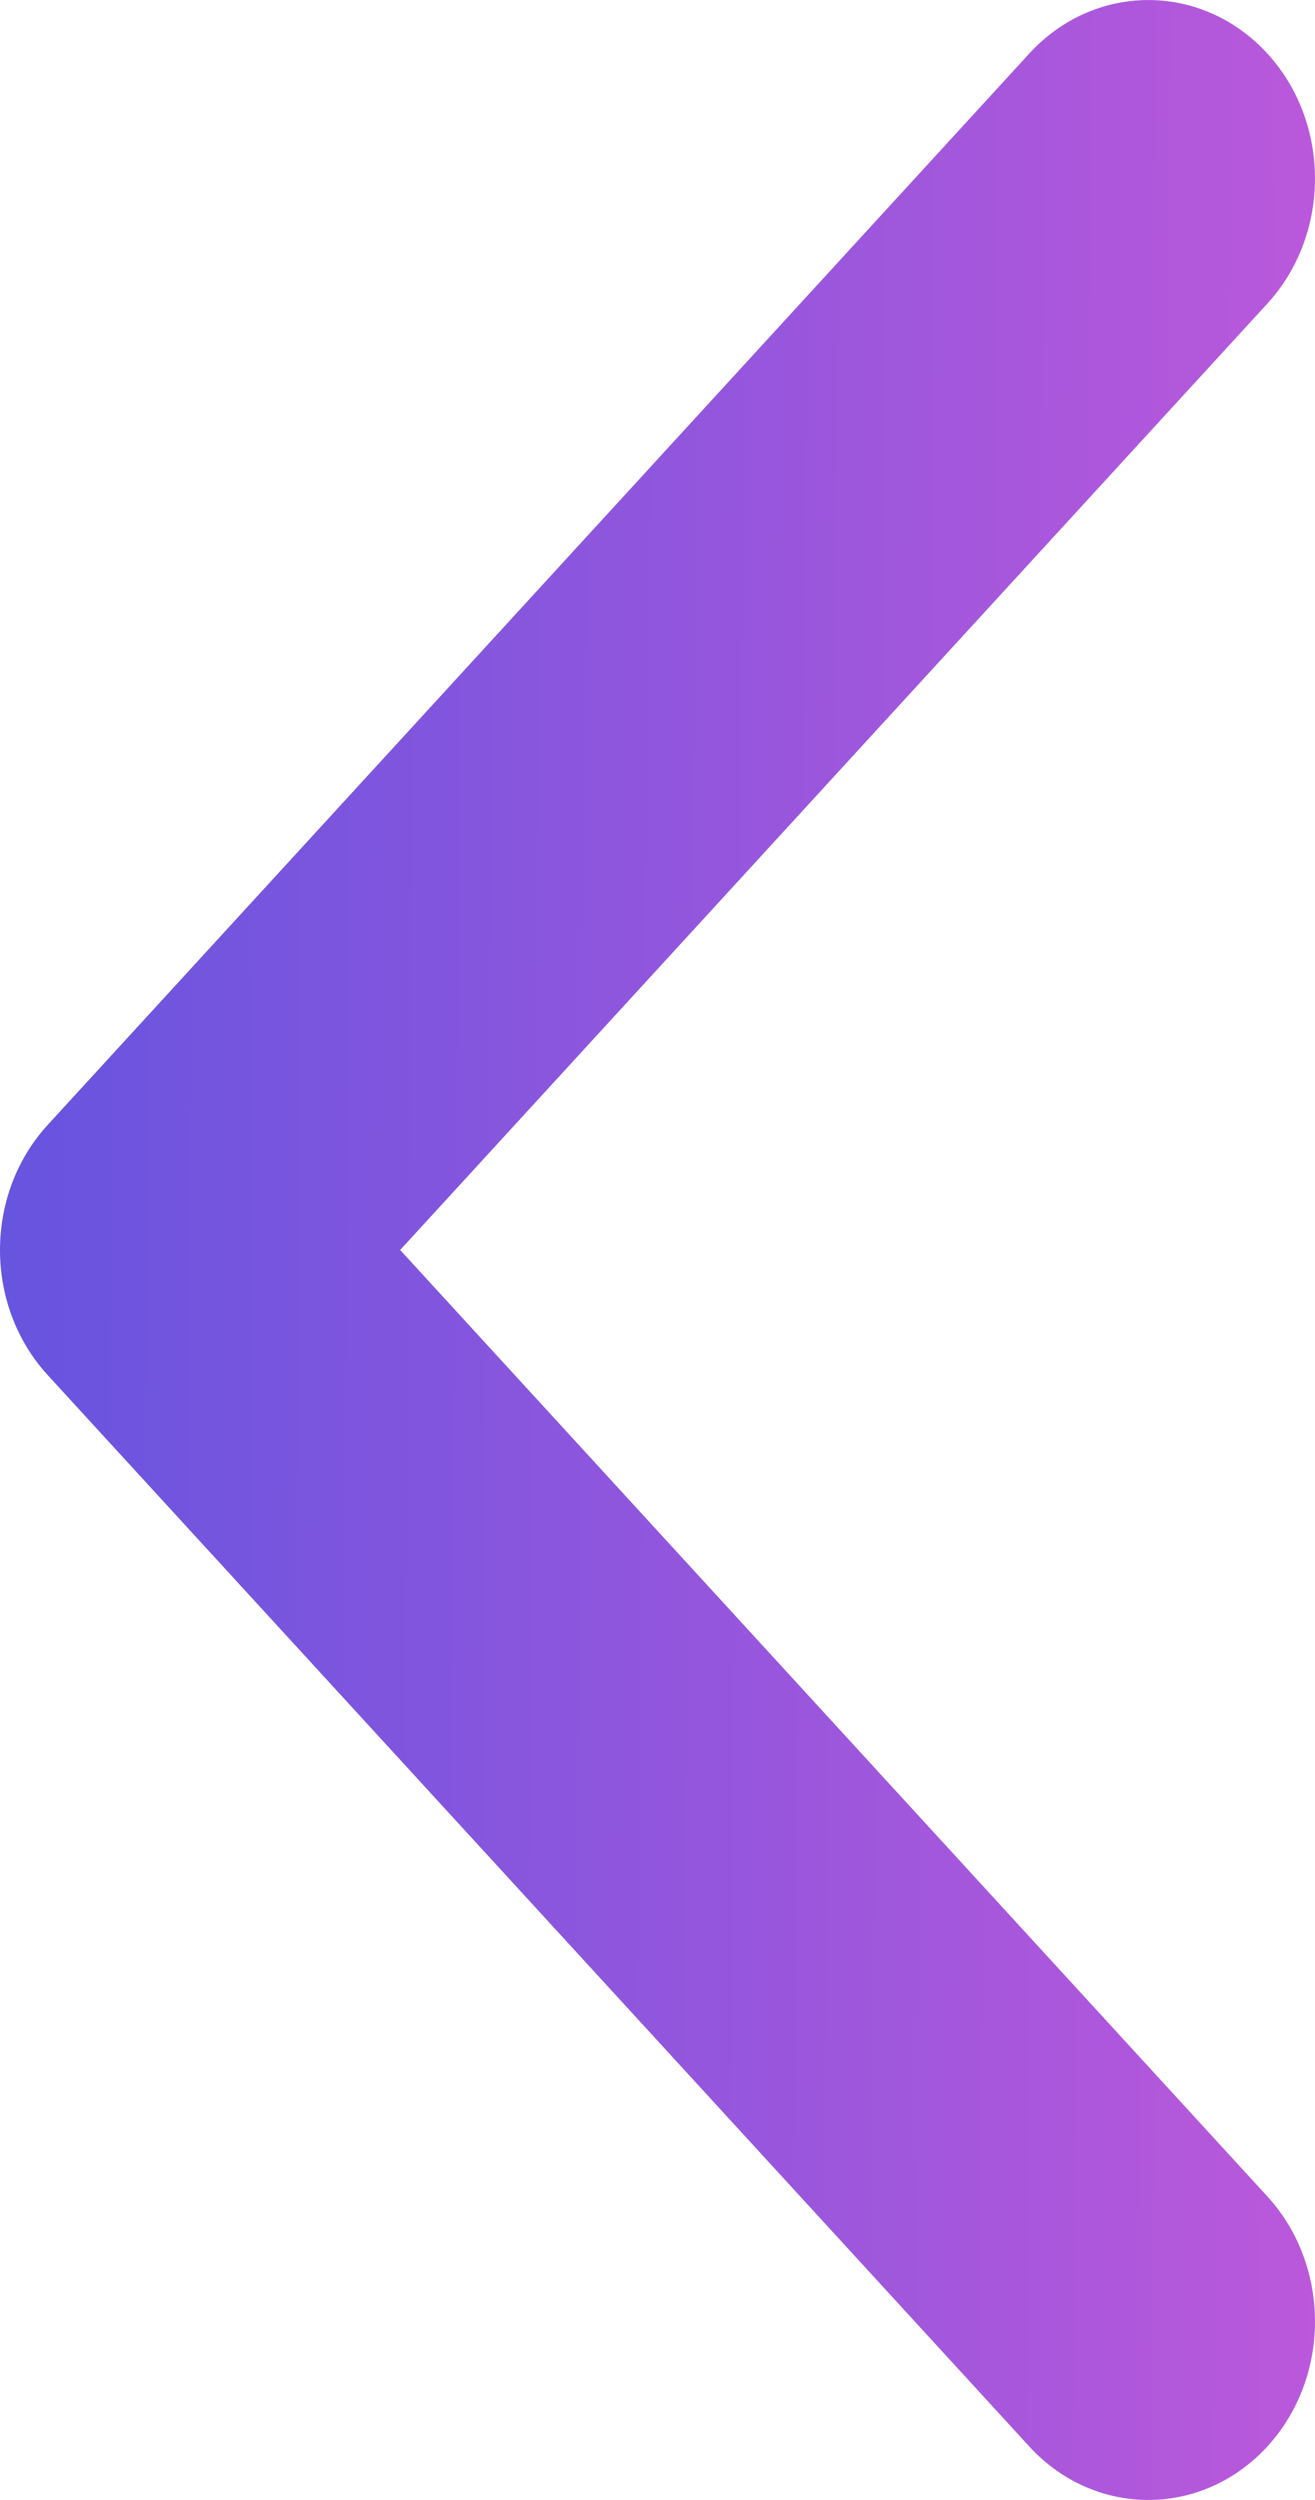 <svg width="10" height="19" viewBox="0 0 10 19" fill="none" xmlns="http://www.w3.org/2000/svg">
<path d="M3.043 9.5L9.637 2.308C10.127 1.773 10.12 0.914 9.621 0.389C9.121 -0.136 8.319 -0.128 7.828 0.406L0.363 8.549C-0.121 9.077 -0.121 9.923 0.363 10.451L7.828 18.594C8.319 19.128 9.121 19.136 9.621 18.611C10.12 18.086 10.127 17.227 9.637 16.692L3.043 9.5Z" fill="url(#paint0_linear_1968_2123)"/>
<defs>
<linearGradient id="paint0_linear_1968_2123" x1="-0.179" y1="11.5" x2="10.057" y2="11.579" gradientUnits="userSpaceOnUse">
<stop stop-color="#6554DF"/>
<stop offset="1" stop-color="#BB58DB"/>
</linearGradient>
</defs>
</svg>
